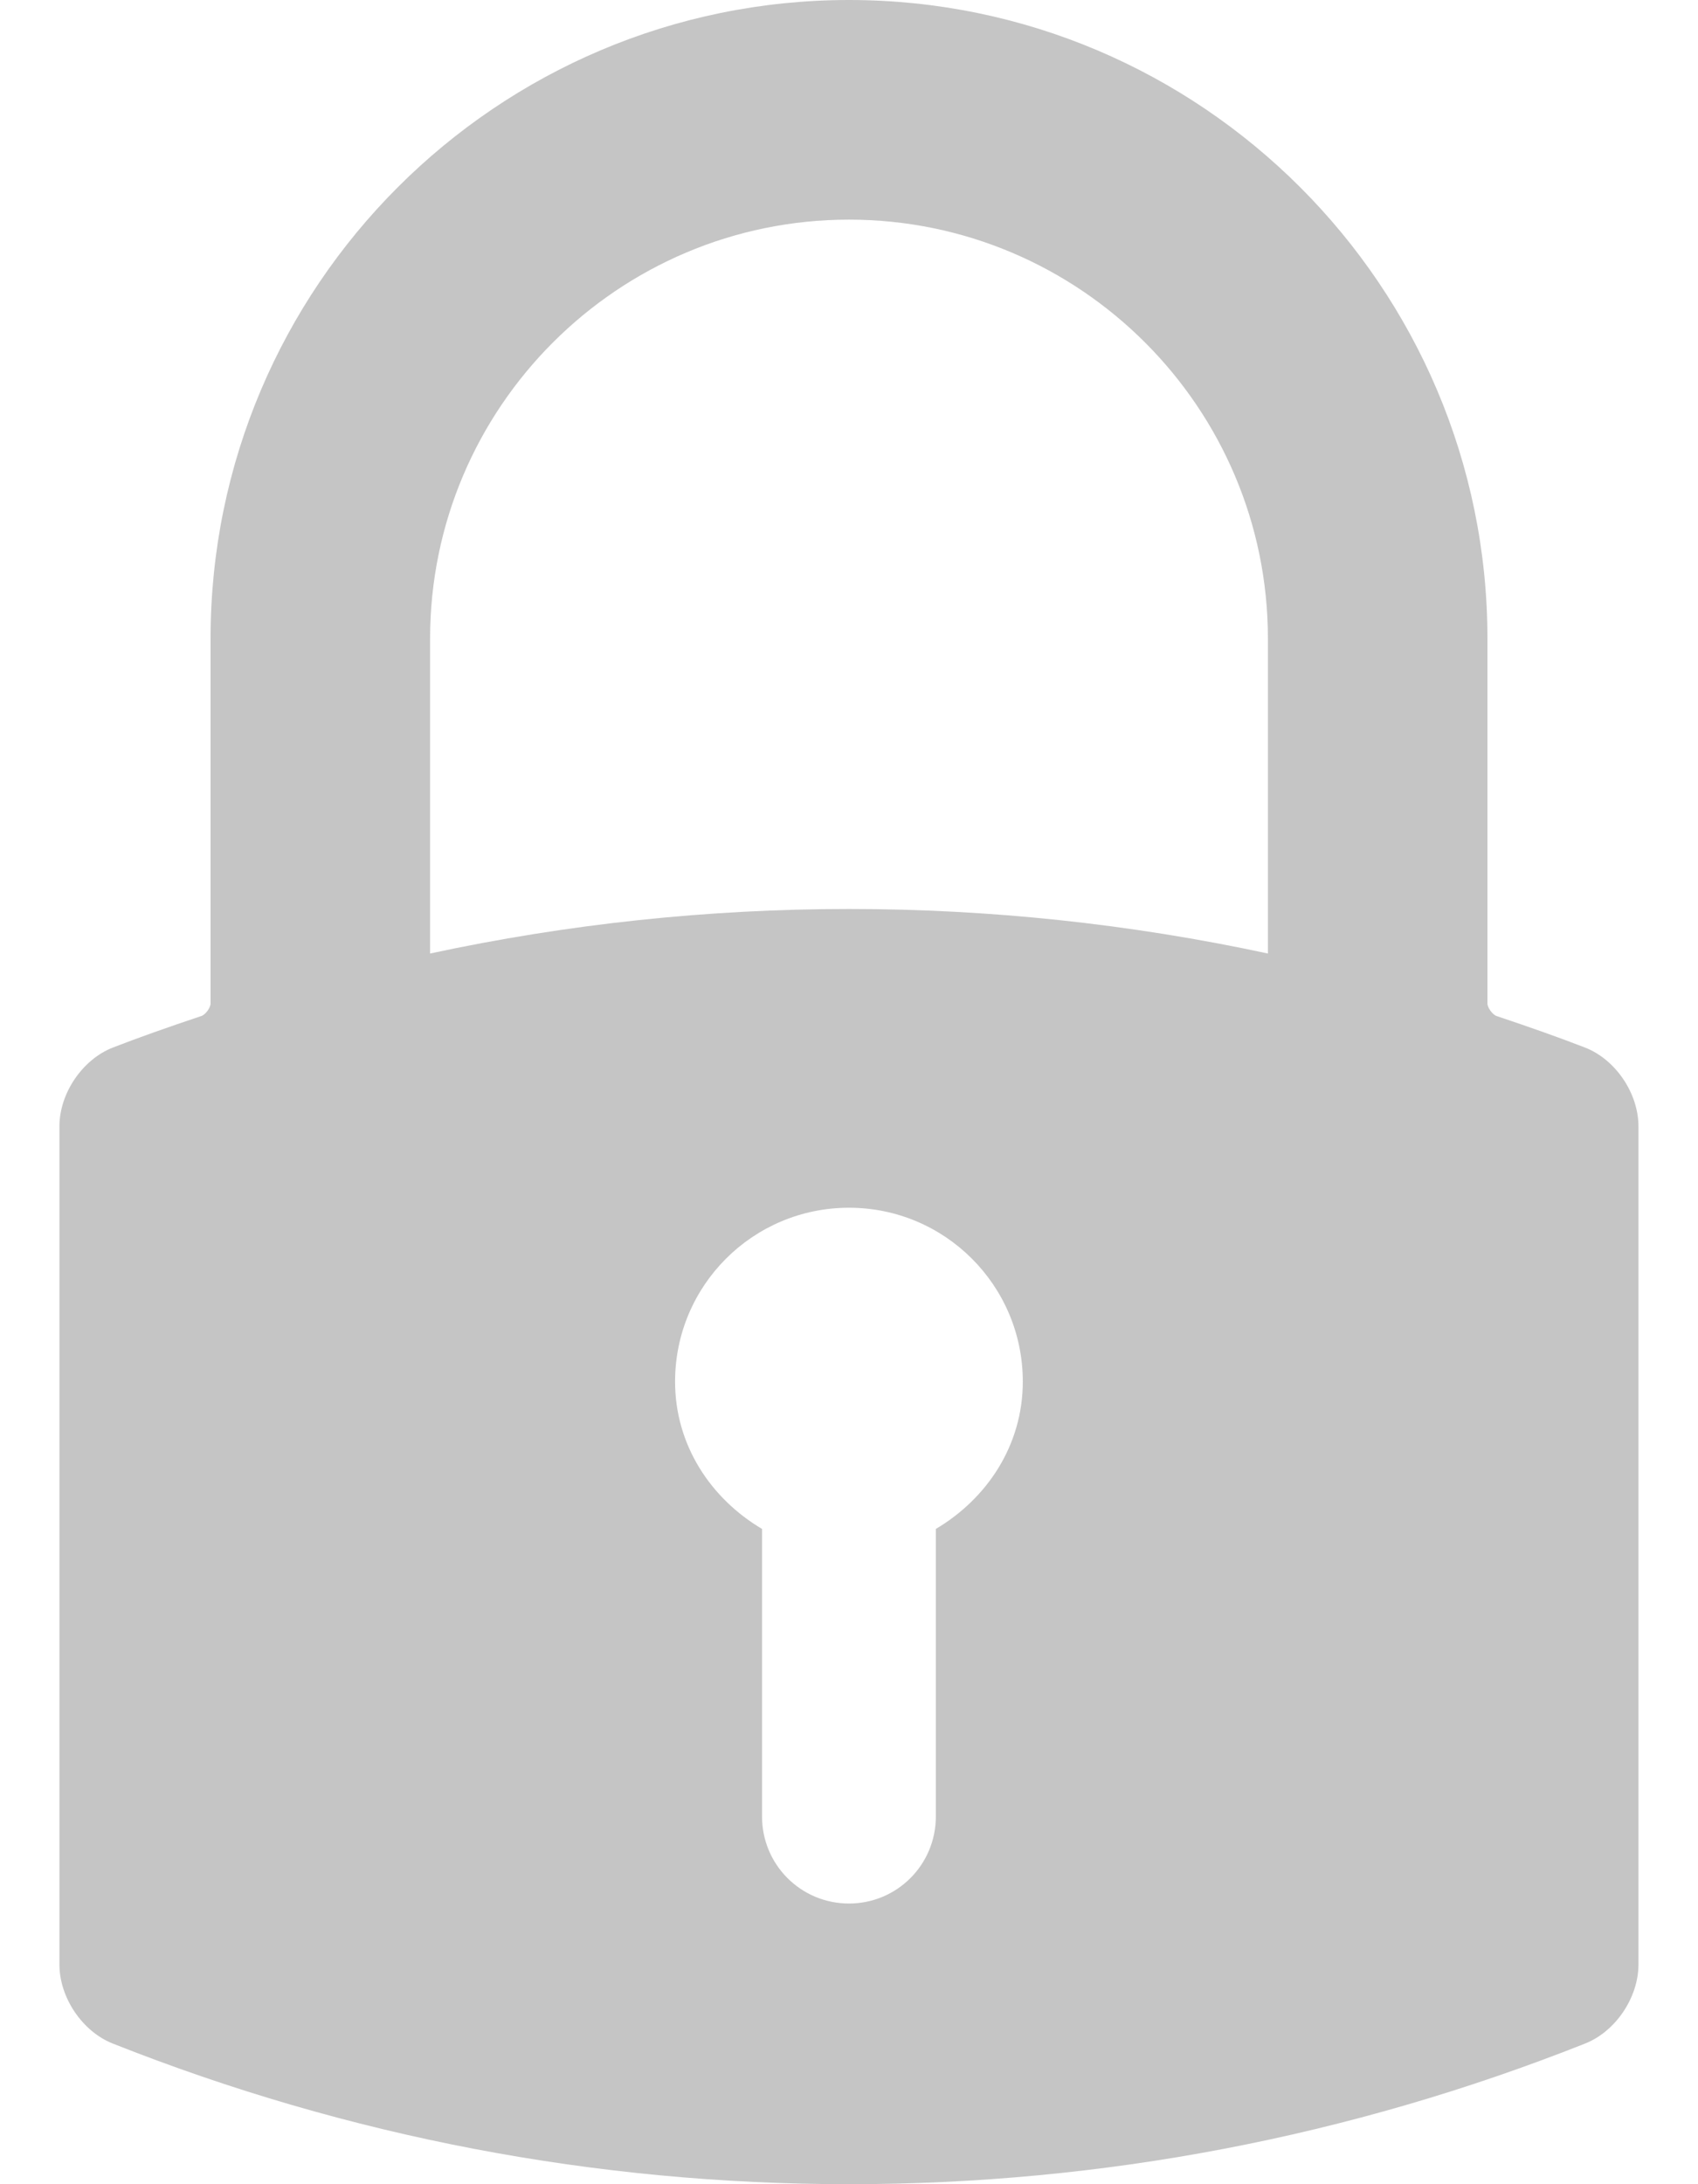 <svg width="14" height="18" viewBox="0 0 14 18" fill="none" xmlns="http://www.w3.org/2000/svg">
<path d="M7 0C4.097 0 1.736 2.361 1.736 5.264V8.27C1.736 8.305 1.694 8.362 1.66 8.373C1.376 8.468 1.145 8.55 0.933 8.632C0.681 8.729 0.49 9.009 0.49 9.282V16.19C0.49 16.462 0.679 16.742 0.93 16.841C2.87 17.61 4.912 18 7 18C9.087 18 11.129 17.61 13.069 16.841C13.32 16.742 13.509 16.462 13.509 16.19V9.282C13.509 9.009 13.319 8.729 13.066 8.632C12.854 8.55 12.623 8.468 12.339 8.373C12.306 8.362 12.264 8.304 12.264 8.27V5.264C12.264 2.361 9.902 0 7 0ZM5.566 11.386C5.566 10.594 6.208 9.953 7 9.953C7.791 9.953 8.433 10.594 8.433 11.386C8.433 11.911 8.137 12.351 7.716 12.6V14.97C7.716 15.367 7.396 15.687 7 15.687C6.603 15.687 6.283 15.367 6.283 14.97V12.6C5.862 12.351 5.566 11.911 5.566 11.386ZM10.454 5.264V7.858C9.319 7.614 8.161 7.491 7 7.491C5.839 7.491 4.681 7.614 3.546 7.858V5.264C3.546 3.359 5.095 1.81 7 1.81C8.904 1.81 10.454 3.359 10.454 5.264Z" fill="#C5C5C5"/>
</svg>
